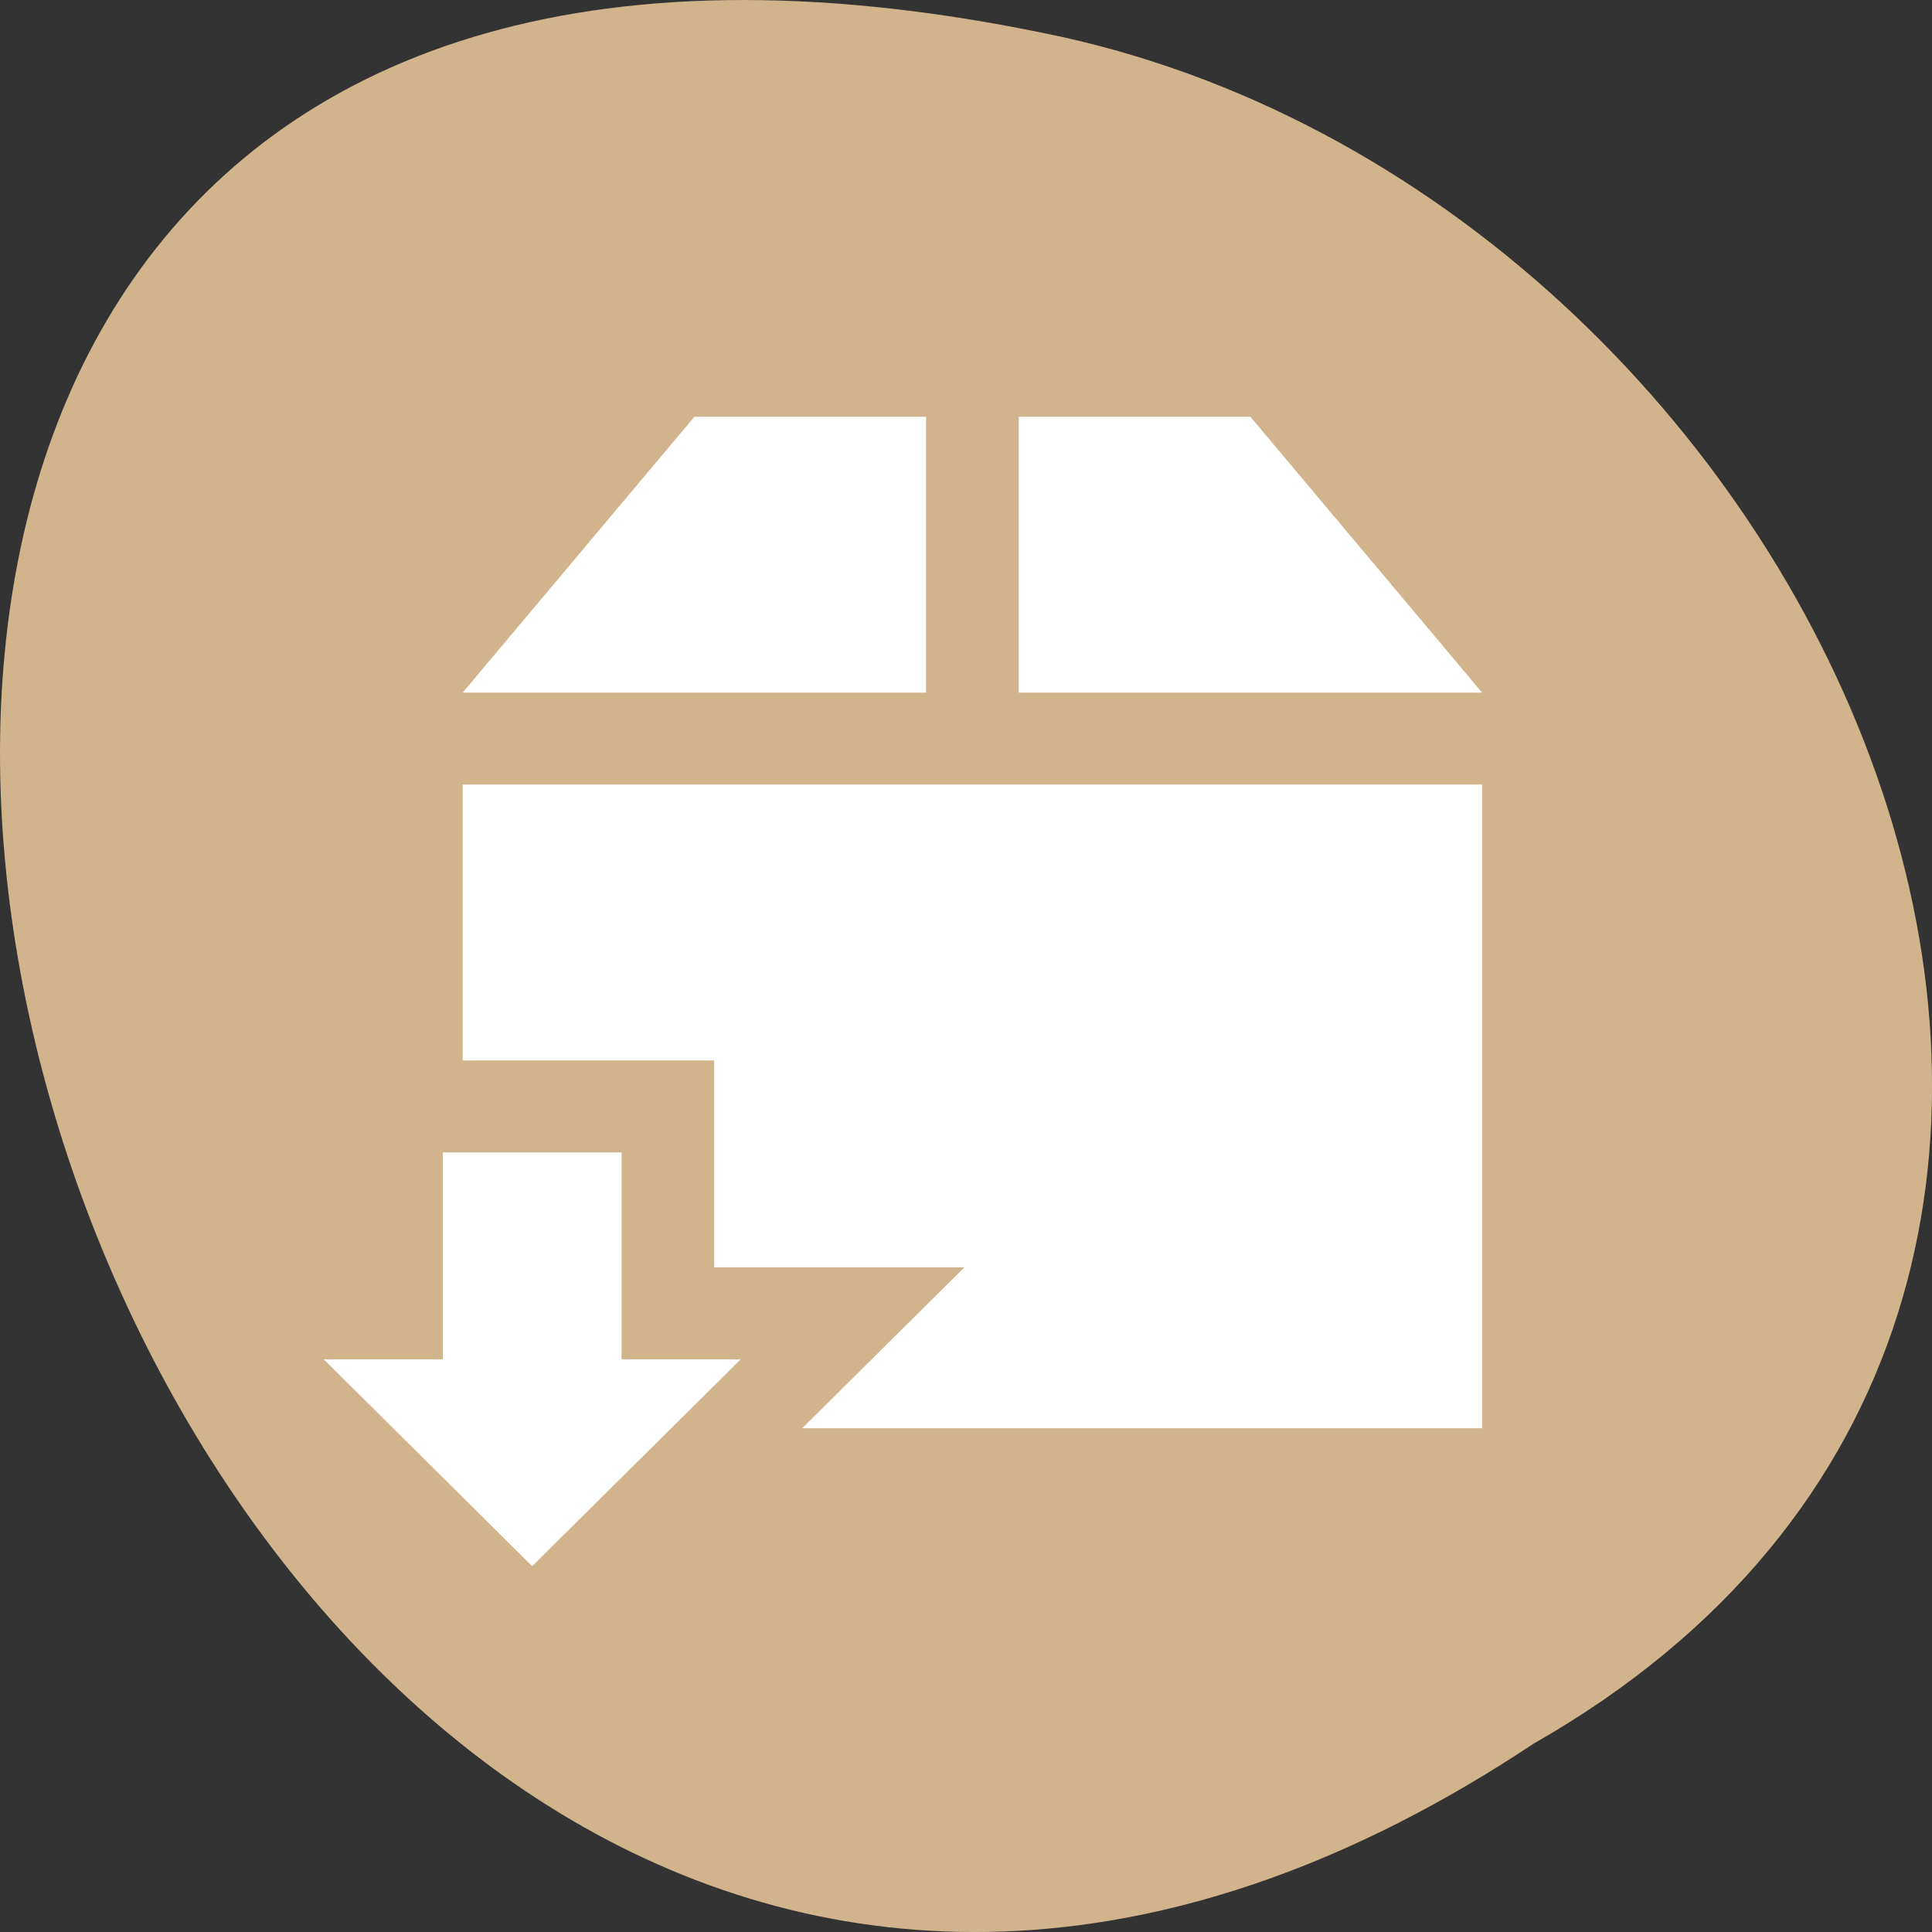 <svg width="256" xmlns="http://www.w3.org/2000/svg" viewBox="0 0 256 256" height="256">
<rect x="0" y="0" width="256" height="256" fill="#333333" stroke="none"/>
<defs/>
<g transform="translate(0 -796.36)">
<path fill="#d2b48c" color="#000" d="m203.228,1027.39c-192.46,127.95-311-280.09-62.2-226.07 102.82,23.02 165.22,167.39 62.2,226.07z"/>
</g>
<g fill="#fff" transform="matrix(-1.535 0 0 1.523 227.087 24.766)">
<path d="m40,20-20,24h40v-24h-20zm28,0v24h40l-20-24h-20zm-48,32v56h58.688l-14-14h21.602v-18h21.711v-24h-88z"/>
<path d="m102,120 18-18h-10.286v-18h-15.429v18h-10.286z"/>
</g>
</svg>
